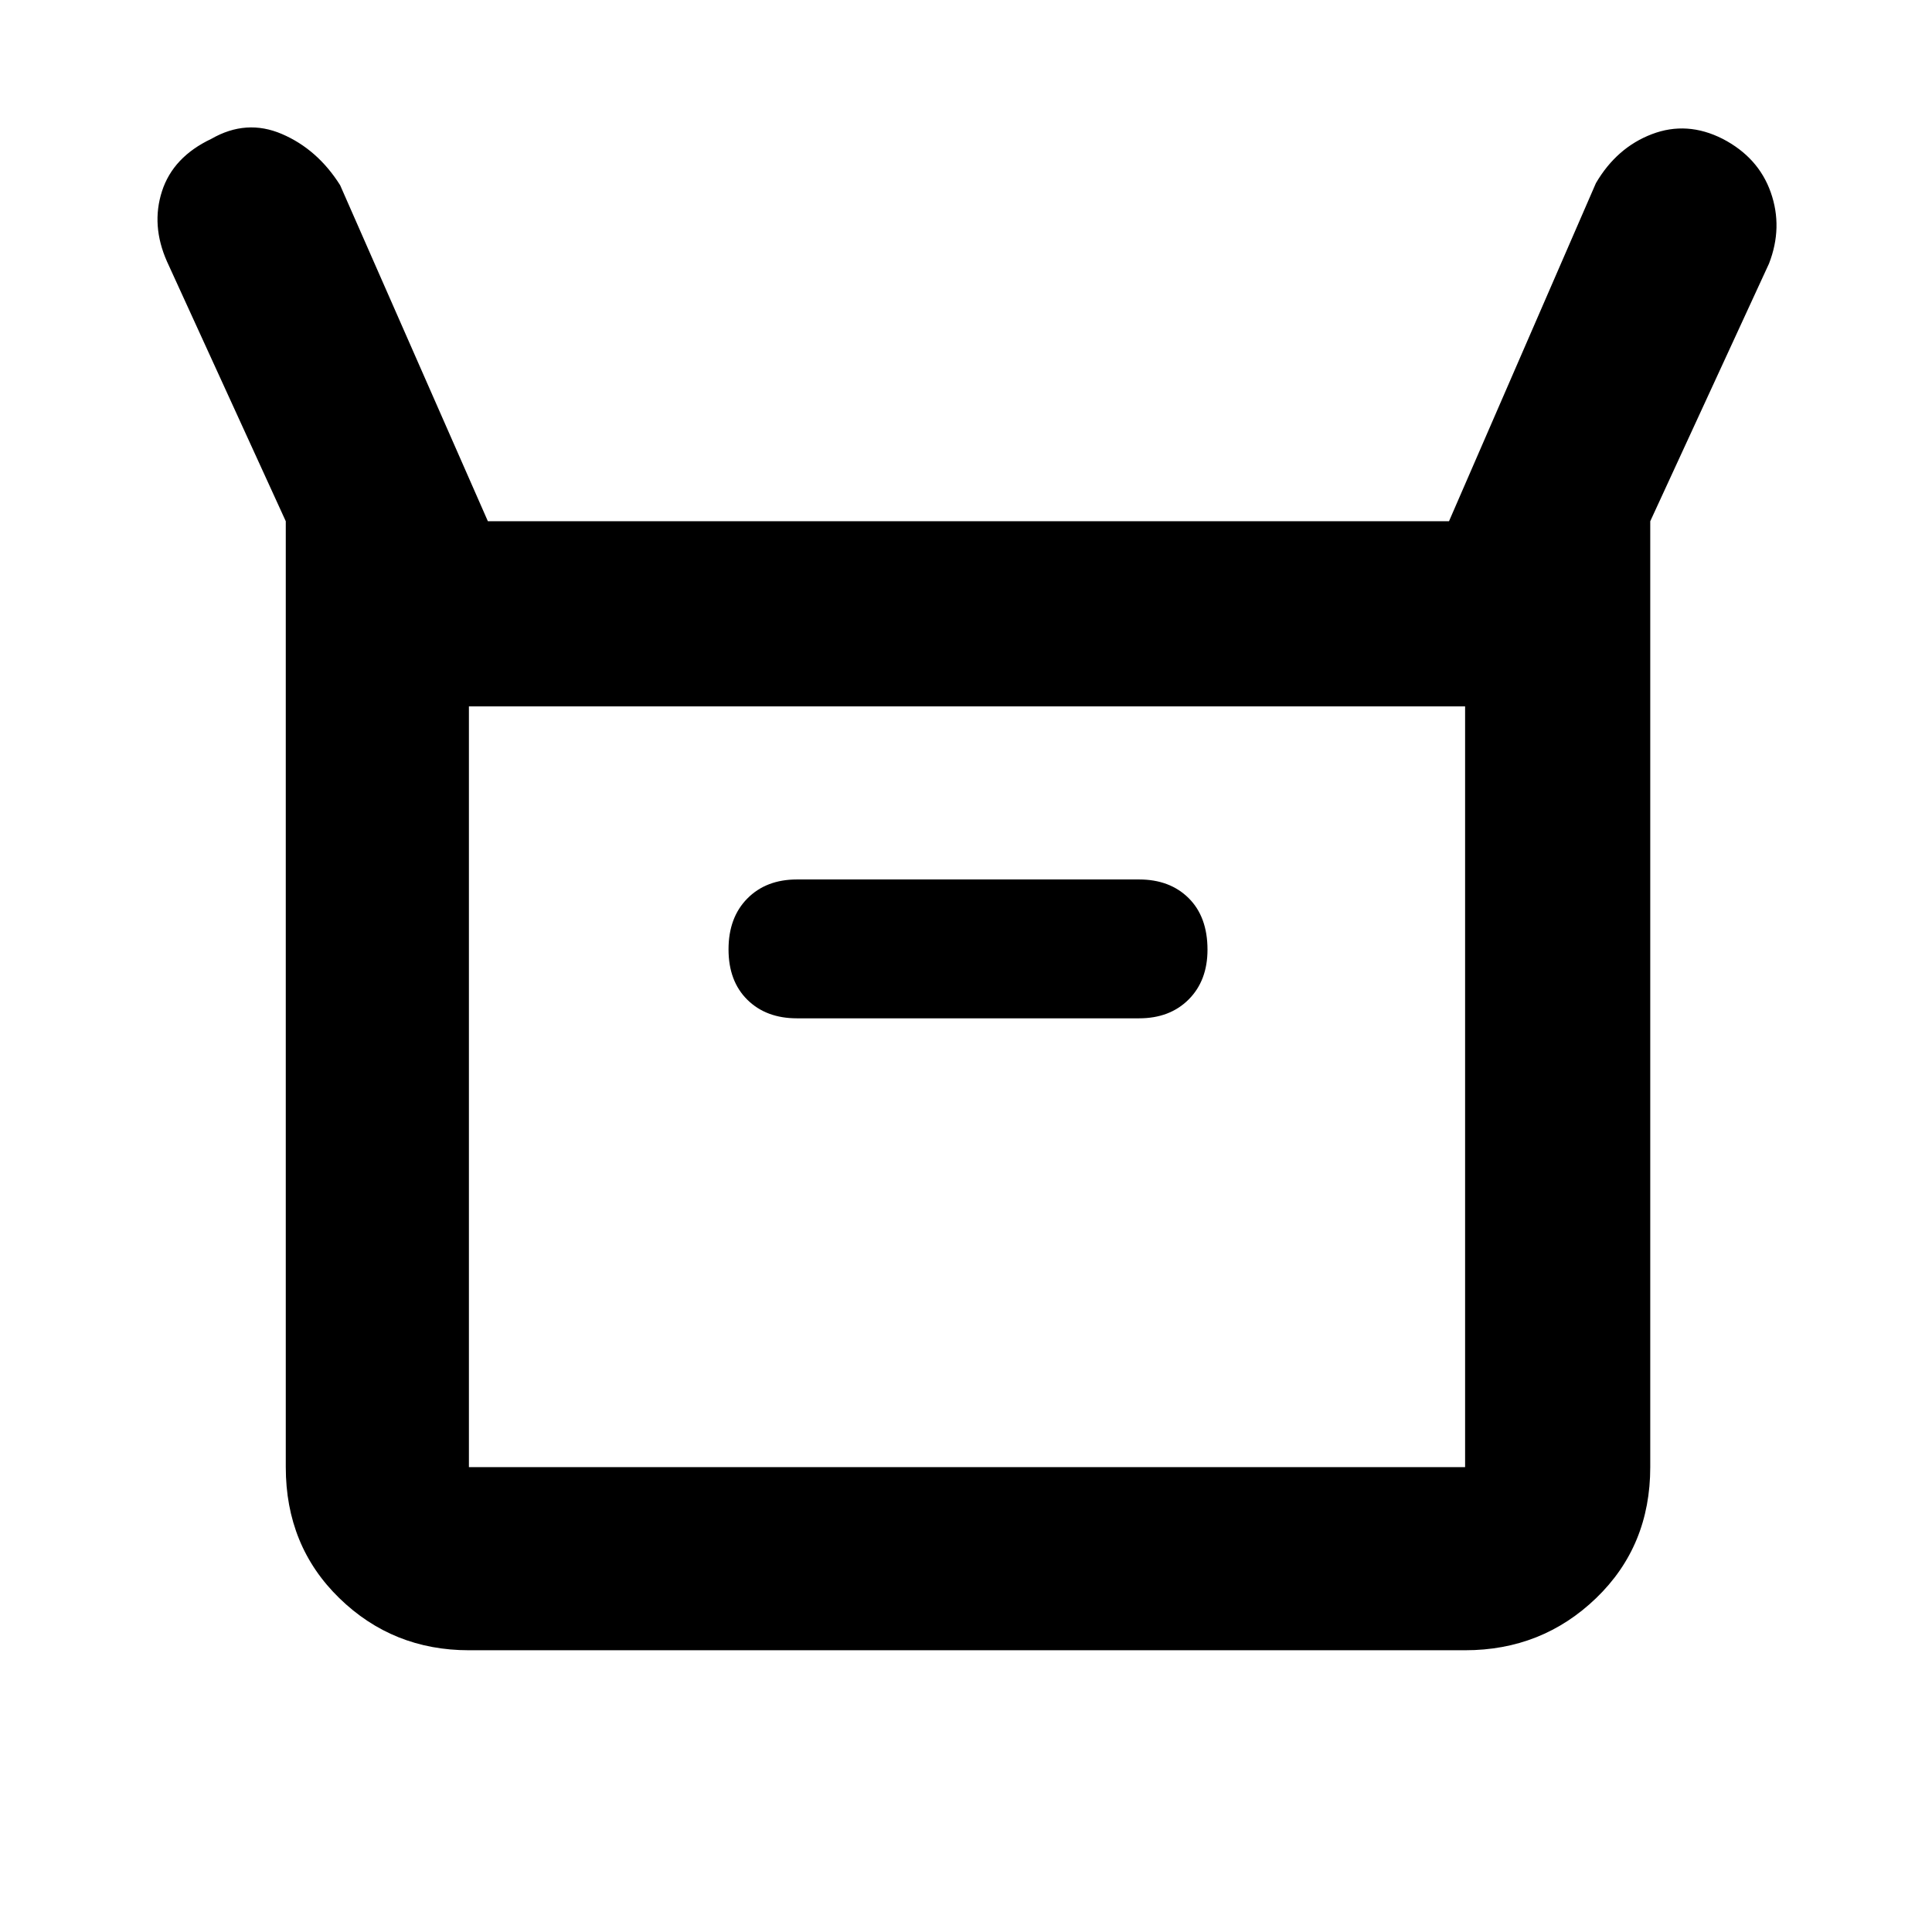 <svg xmlns="http://www.w3.org/2000/svg" height="48" viewBox="0 -960 960 960" width="48"><path d="M142-231v-470L83-830q-8-18-2.5-35t24.5-26q17.391-10 35.064-2.423Q157.737-885.846 169-868l73.423 167H720l73-168q10.342-17.667 27.802-24.333Q838.261-900 856-891q17.778 9.237 23.889 26.618Q886-847 879-829l-59 128v470q0 39.2-26.894 65.1Q766.213-140 728-140H233q-37.8 0-64.4-25.9Q142-191.8 142-231Zm254-223h170q15.3 0 24.65-9.38 9.35-9.381 9.35-24.725 0-16.32-9.35-25.608Q581.3-523 566-523H396q-15.3 0-24.65 9.458-9.35 9.458-9.35 25.27t9.35 25.042Q380.7-454 396-454ZM233-231h495v-378H233v378Zm0 0v-378 378Z"/></svg>